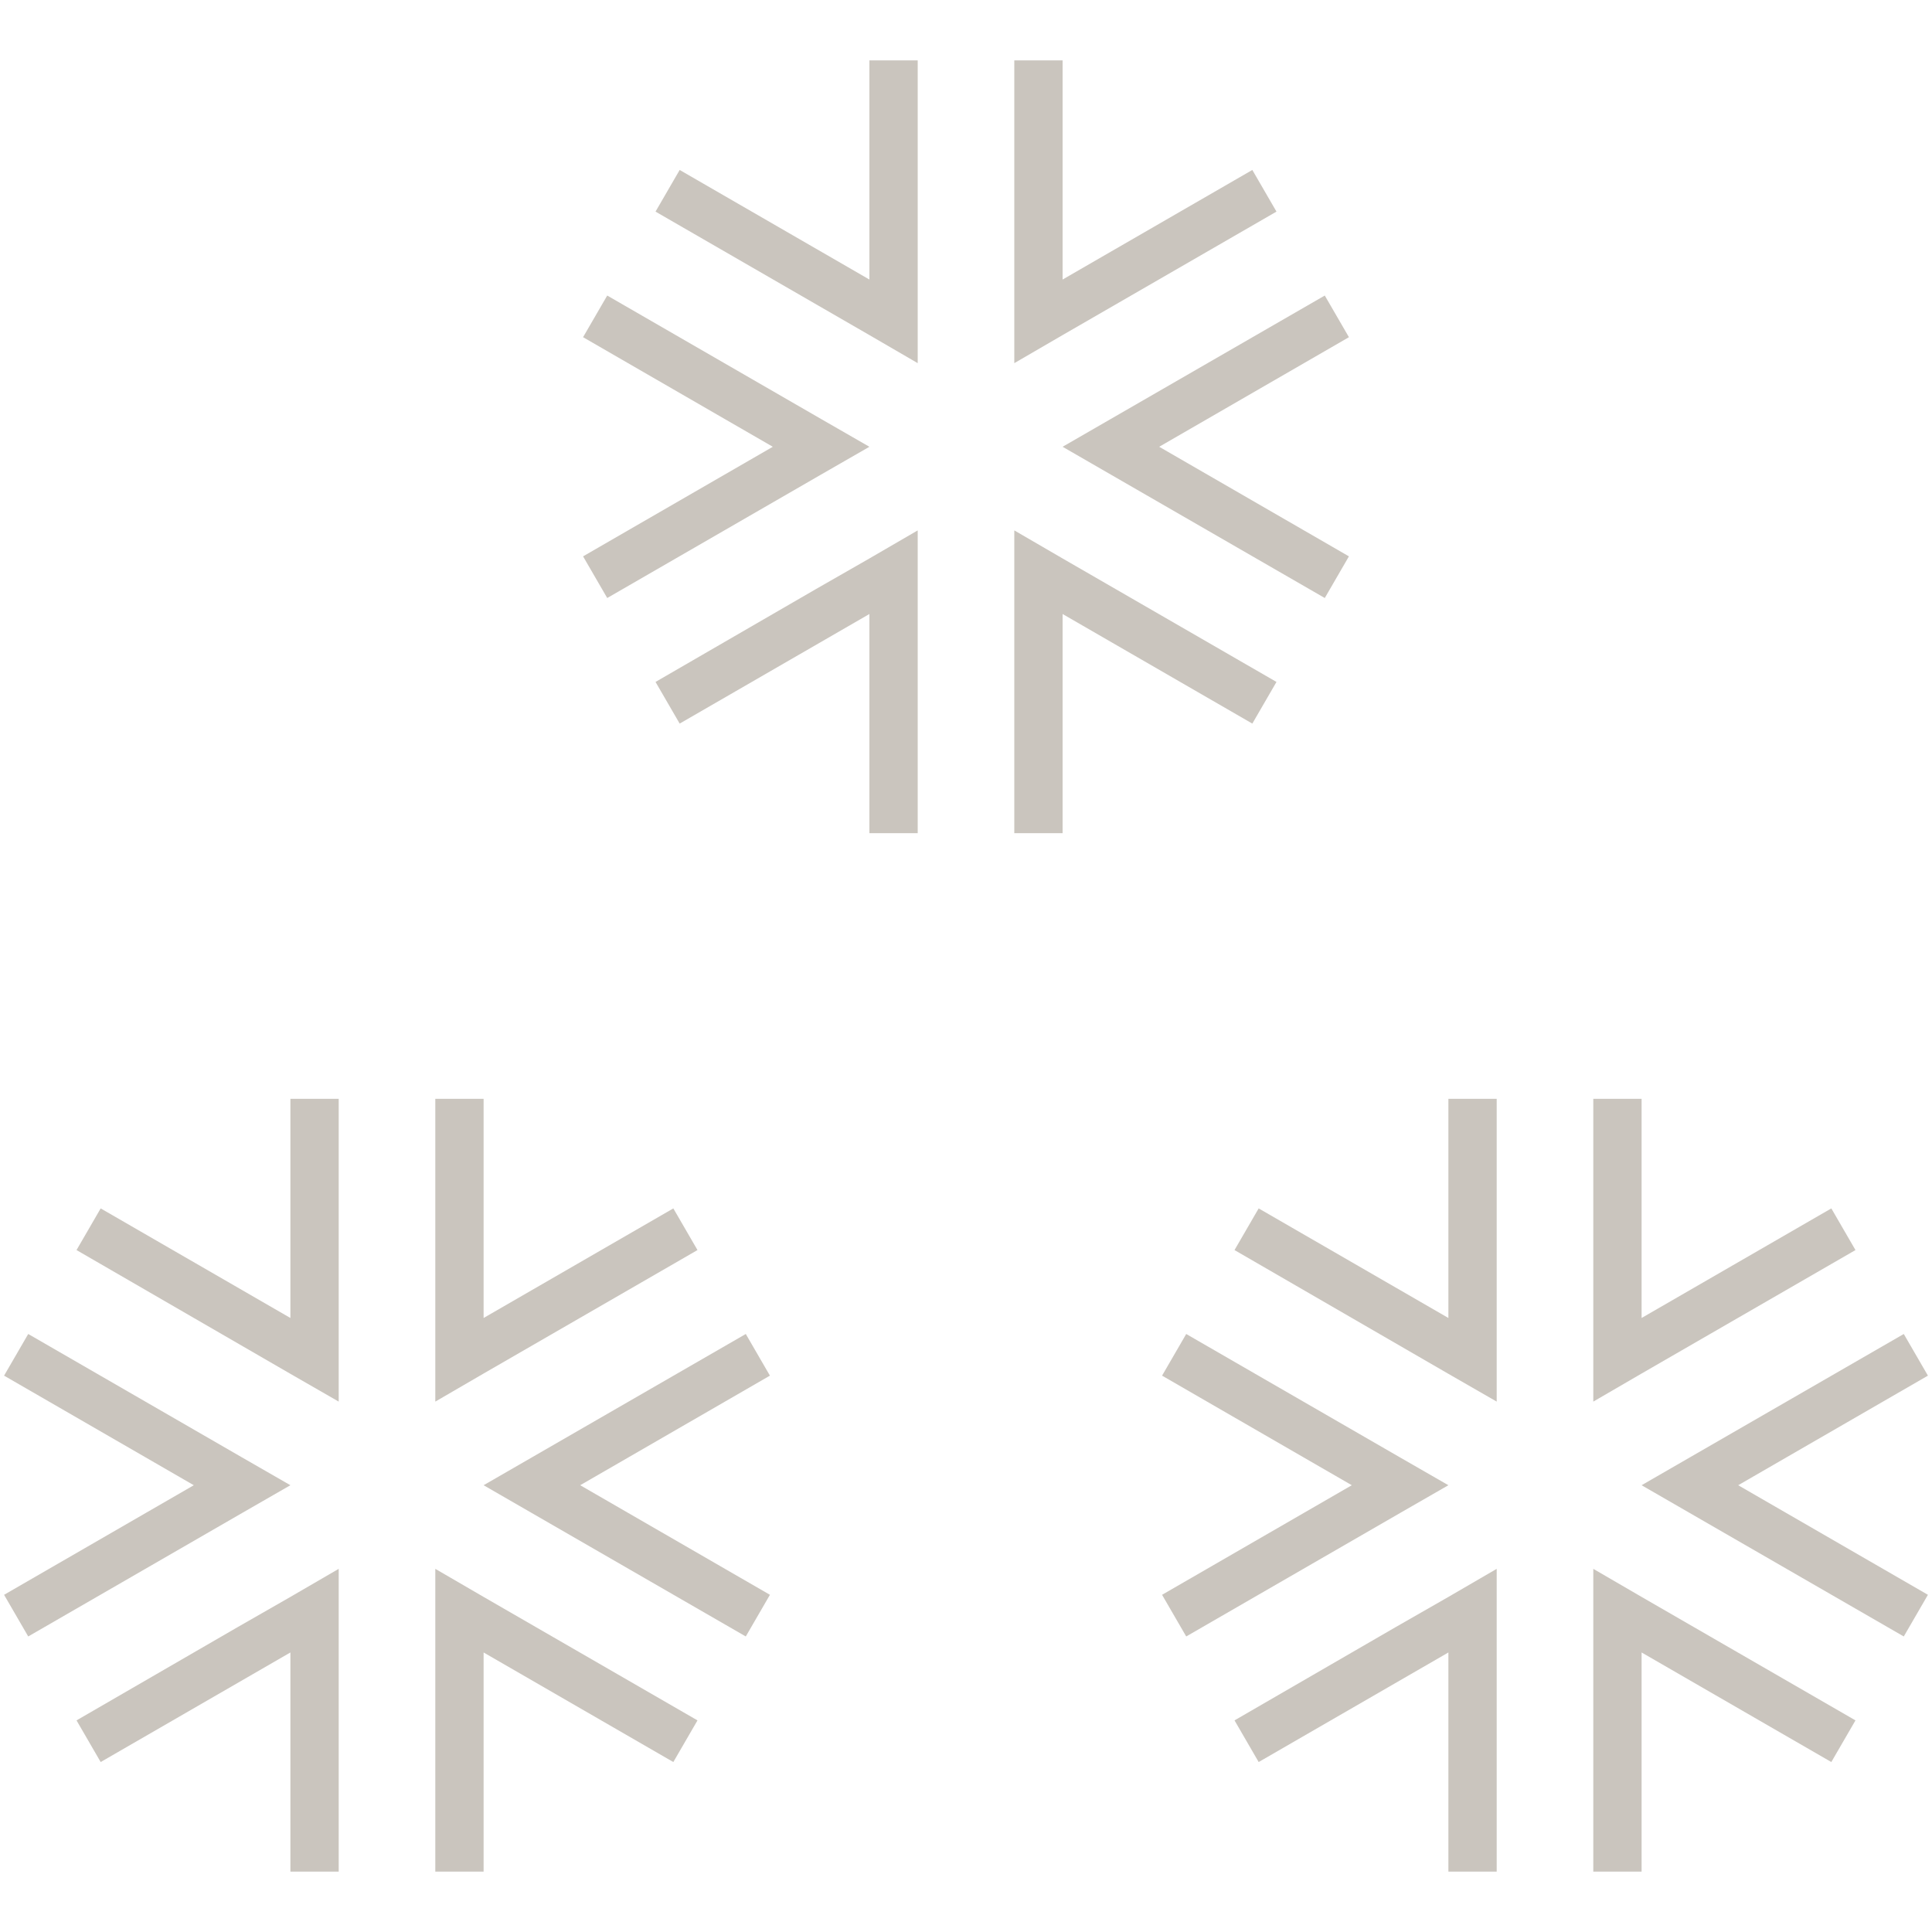 <?xml version="1.0" encoding="UTF-8" standalone="no"?>
<svg
  xmlns="http://www.w3.org/2000/svg"
  version="1.1"
  width="640"
  height="640"
  viewBox="0 0 640 640">
  <path
    d="M 288 20 L 288 92.6 L 225.15 56.301 L 217.15 70.1 L 288 111 L 304 120.3 L 304 20 L 288 20 z M 336 20 L 336 120.3 L 352 111 L 422.85 70.1 L 414.85 56.301 L 352 92.6 L 352 20 L 336 20 z M 201.15 97.9 L 193.15 111.7 L 256 148 L 193.15 184.3 L 201.15 198.1 L 272 157.2 L 288 148 L 272 138.8 L 201.15 97.9 z M 438.85 97.9 L 352 148 L 438.85 198.1 L 446.85 184.3 L 384 148 L 446.85 111.7 L 438.85 97.9 z M 304 175.7 L 288 185 L 270.36 195.1 L 217.15 225.9 L 225.15 239.7 L 288 203.4 L 288 276 L 304 276 L 304 175.7 z M 336 175.7 L 336 276 L 352 276 L 352 203.4 L 414.85 239.7 L 422.85 225.9 L 352 185 L 336 175.7 z M 96.199 364 L 96.199 436.6 L 33.35 400.3 L 25.35 414.1 L 96.199 455.1 L 112.2 464.3 L 112.2 364 L 96.199 364 z M 144.2 364 L 144.2 464.3 L 160.2 455 L 231.05 414.1 L 223.05 400.3 L 160.2 436.6 L 160.2 364 L 144.2 364 z M 479.8 364 L 479.8 436.6 L 416.95 400.3 L 408.95 414.1 L 479.8 455.1 L 495.8 464.3 L 495.8 364 L 479.8 364 z M 527.8 364 L 527.8 464.3 L 543.8 455 L 614.65 414.1 L 606.65 400.3 L 543.8 436.6 L 543.8 364 L 527.8 364 z M 9.35 441.9 L 1.35 455.7 L 64.199 492 L 1.35 528.3 L 9.35 542.1 L 80.199 501.2 L 96.199 492 L 80.199 482.8 L 9.35 441.9 z M 247.05 441.9 L 160.2 492 L 247.05 542.1 L 255.05 528.3 L 192.2 492 L 255.05 455.7 L 247.05 441.9 z M 392.95 441.9 L 384.95 455.7 L 447.8 492 L 384.95 528.3 L 392.95 542.1 L 463.8 501.2 L 479.8 492 L 463.8 482.8 L 392.95 441.9 z M 630.65 441.9 L 543.8 492 L 630.65 542.1 L 638.65 528.3 L 575.8 492 L 638.65 455.7 L 630.65 441.9 z M 112.2 519.7 L 96.199 529 L 78.561 539.1 L 25.35 569.9 L 33.35 583.7 L 96.199 547.4 L 96.199 620 L 112.2 620 L 112.2 519.7 z M 144.2 519.7 L 144.2 620 L 160.2 620 L 160.2 547.4 L 223.05 583.7 L 231.05 569.9 L 160.2 529 L 144.2 519.7 z M 495.8 519.7 L 479.8 529 L 462.16 539.1 L 408.95 569.9 L 416.95 583.7 L 479.8 547.4 L 479.8 620 L 495.8 620 L 495.8 519.7 z M 527.8 519.7 L 527.8 620 L 543.8 620 L 543.8 547.4 L 606.65 583.7 L 614.65 569.9 L 543.8 529 L 527.8 519.7 z"
    style="fill:#cac5be"/>
</svg>
